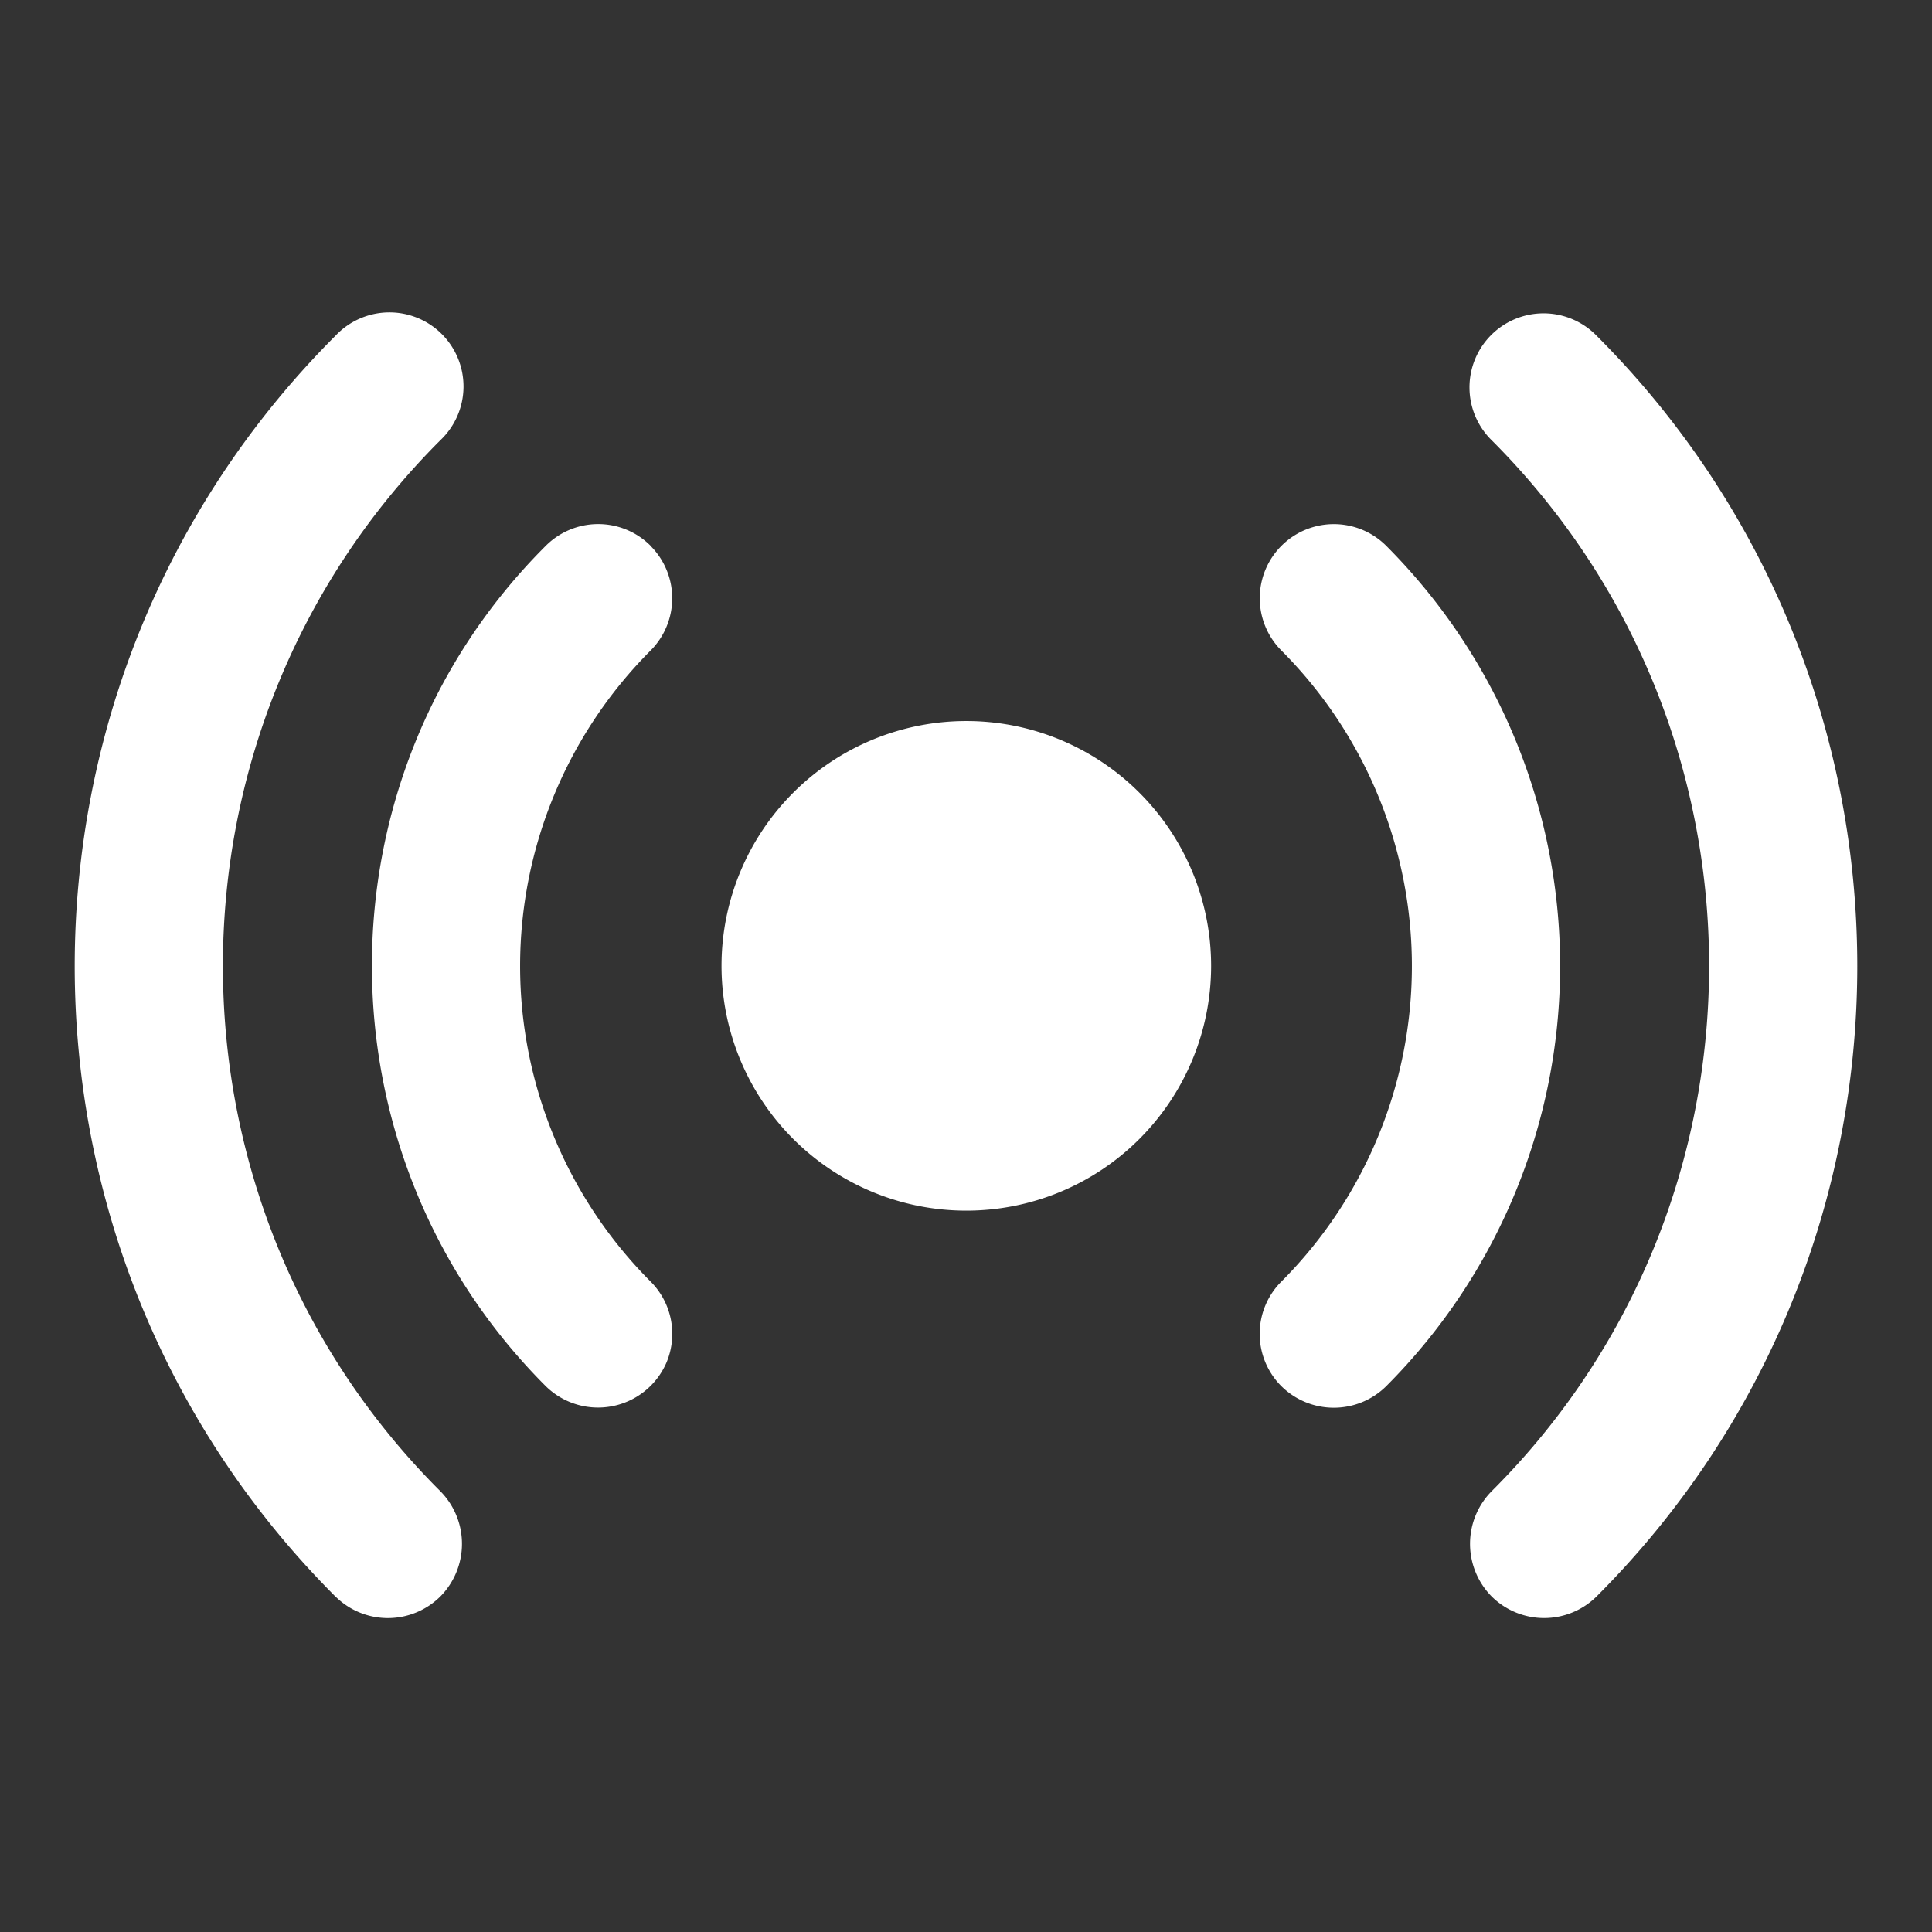 <svg width="24" height="24" fill="none" xmlns="http://www.w3.org/2000/svg"><rect width="100%" height="100%" fill="#333333" stroke="none"/><path d="M8.082 6.78a.92.92 0 0 0-1.302 0c-2.88 2.872-2.88 7.56 0 10.44a.926.926 0 0 0 1.501-.298.919.919 0 0 0-.2-1.003 5.549 5.549 0 0 1 0-7.837.92.92 0 0 0 0-1.301Zm11.75 13.053c4.32-4.32 4.32-11.344 0-15.664a.92.92 0 1 0-1.301 1.301c3.6 3.6 3.6 9.462 0 13.053a.93.93 0 0 0 0 1.31.926.926 0 0 0 1.301 0Z" fill="#fff"/><path d="M15.918 17.22a.926.926 0 0 0 1.302 0 7.387 7.387 0 0 0 0-10.44.92.92 0 1 0-1.301 1.302 5.549 5.549 0 0 1 0 7.837.918.918 0 0 0 0 1.302Zm-11.75 2.613a.925.925 0 0 0 1.301 0 .93.93 0 0 0 0-1.31c-3.6-3.591-3.6-9.453 0-13.053a.92.92 0 1 0-1.301-1.3c-4.32 4.32-4.32 11.344 0 15.664Zm7.837-10.876a3.041 3.041 0 1 0-.002 6.082 3.041 3.041 0 0 0 .002-6.082Z" fill="#fff"/></svg>